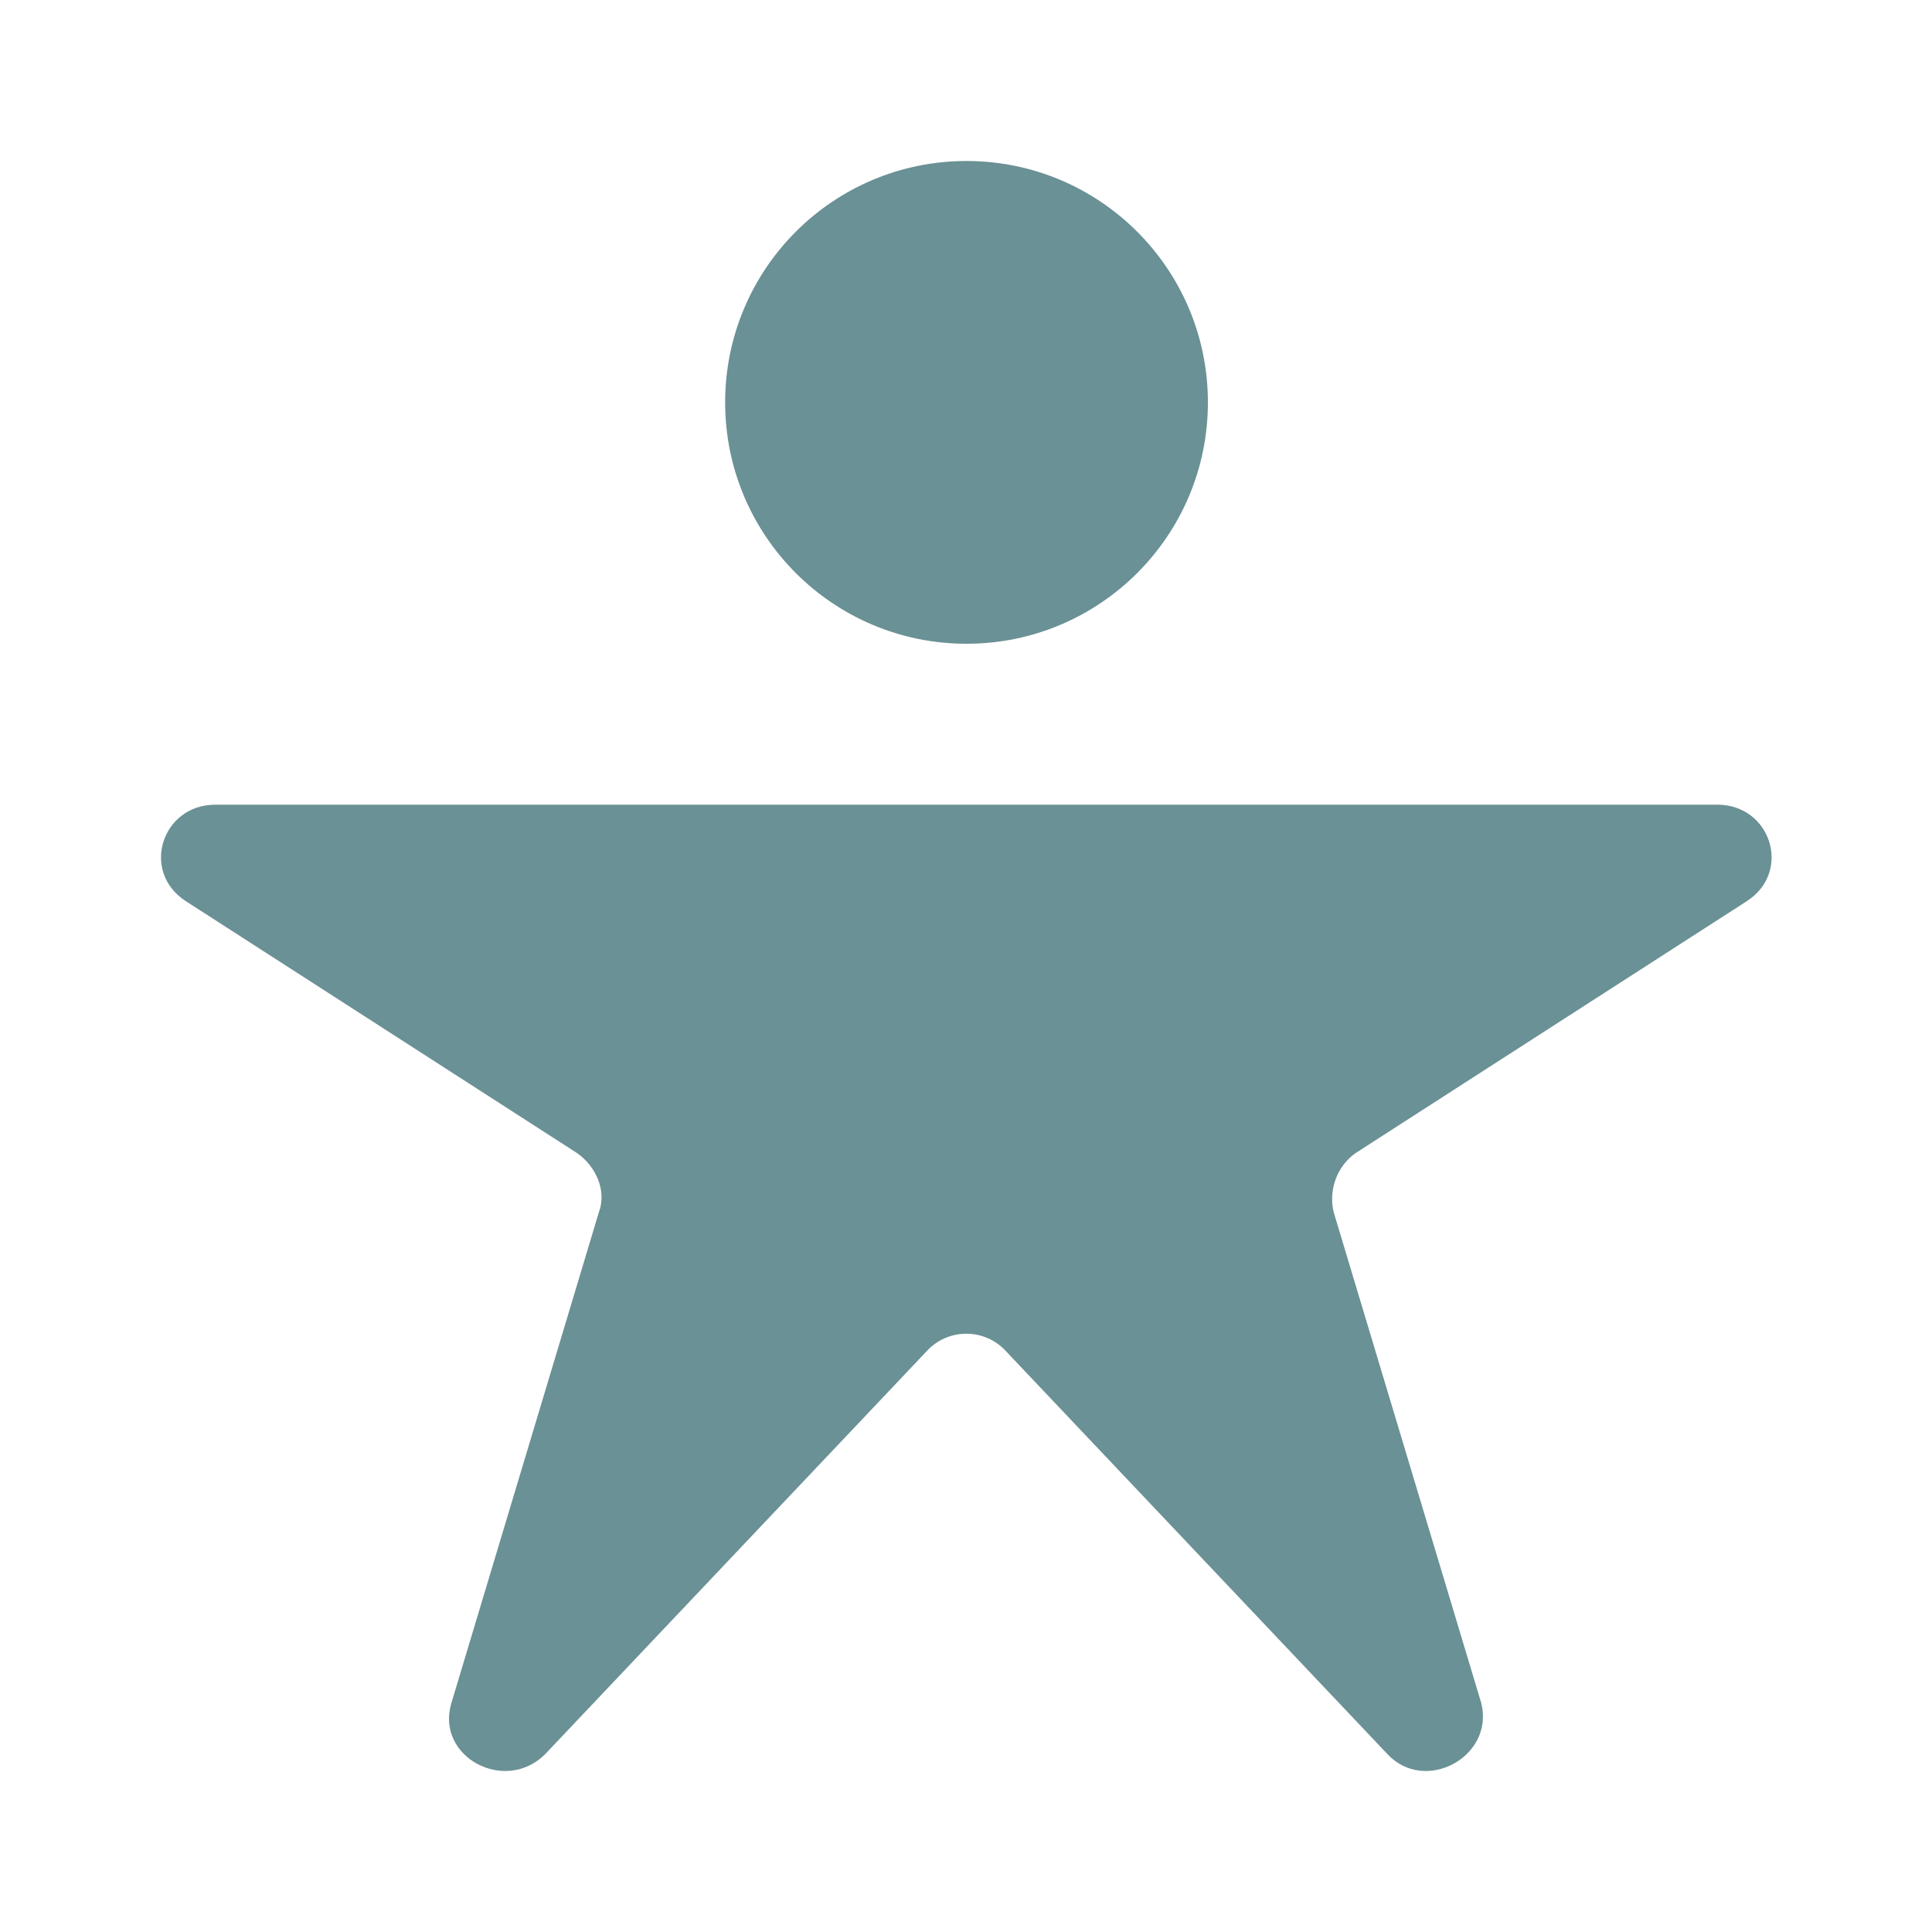 <svg width="24" height="24" viewBox="0 0 24 24" fill="none" xmlns="http://www.w3.org/2000/svg">
<path d="M12.006 7.997C13.662 7.997 15.005 6.655 15.005 4.999C15.005 3.342 13.662 2 12.006 2C10.35 2 9.008 3.342 9.008 4.999C9.008 6.655 10.35 7.997 12.006 7.997Z" fill="#6A9195"/>
<path d="M21.333 9.996H12.004H2.675C2.009 9.996 1.742 10.829 2.309 11.195L7.173 14.327C7.406 14.494 7.539 14.794 7.439 15.06L5.607 21.157C5.407 21.824 6.273 22.29 6.773 21.79L11.504 16.793C11.771 16.493 12.237 16.493 12.504 16.793L17.235 21.79C17.701 22.29 18.567 21.824 18.401 21.157L16.568 15.06C16.502 14.794 16.602 14.494 16.835 14.327L21.699 11.195C22.265 10.829 21.999 9.996 21.333 9.996Z" fill="#6A9195"/>
</svg>
